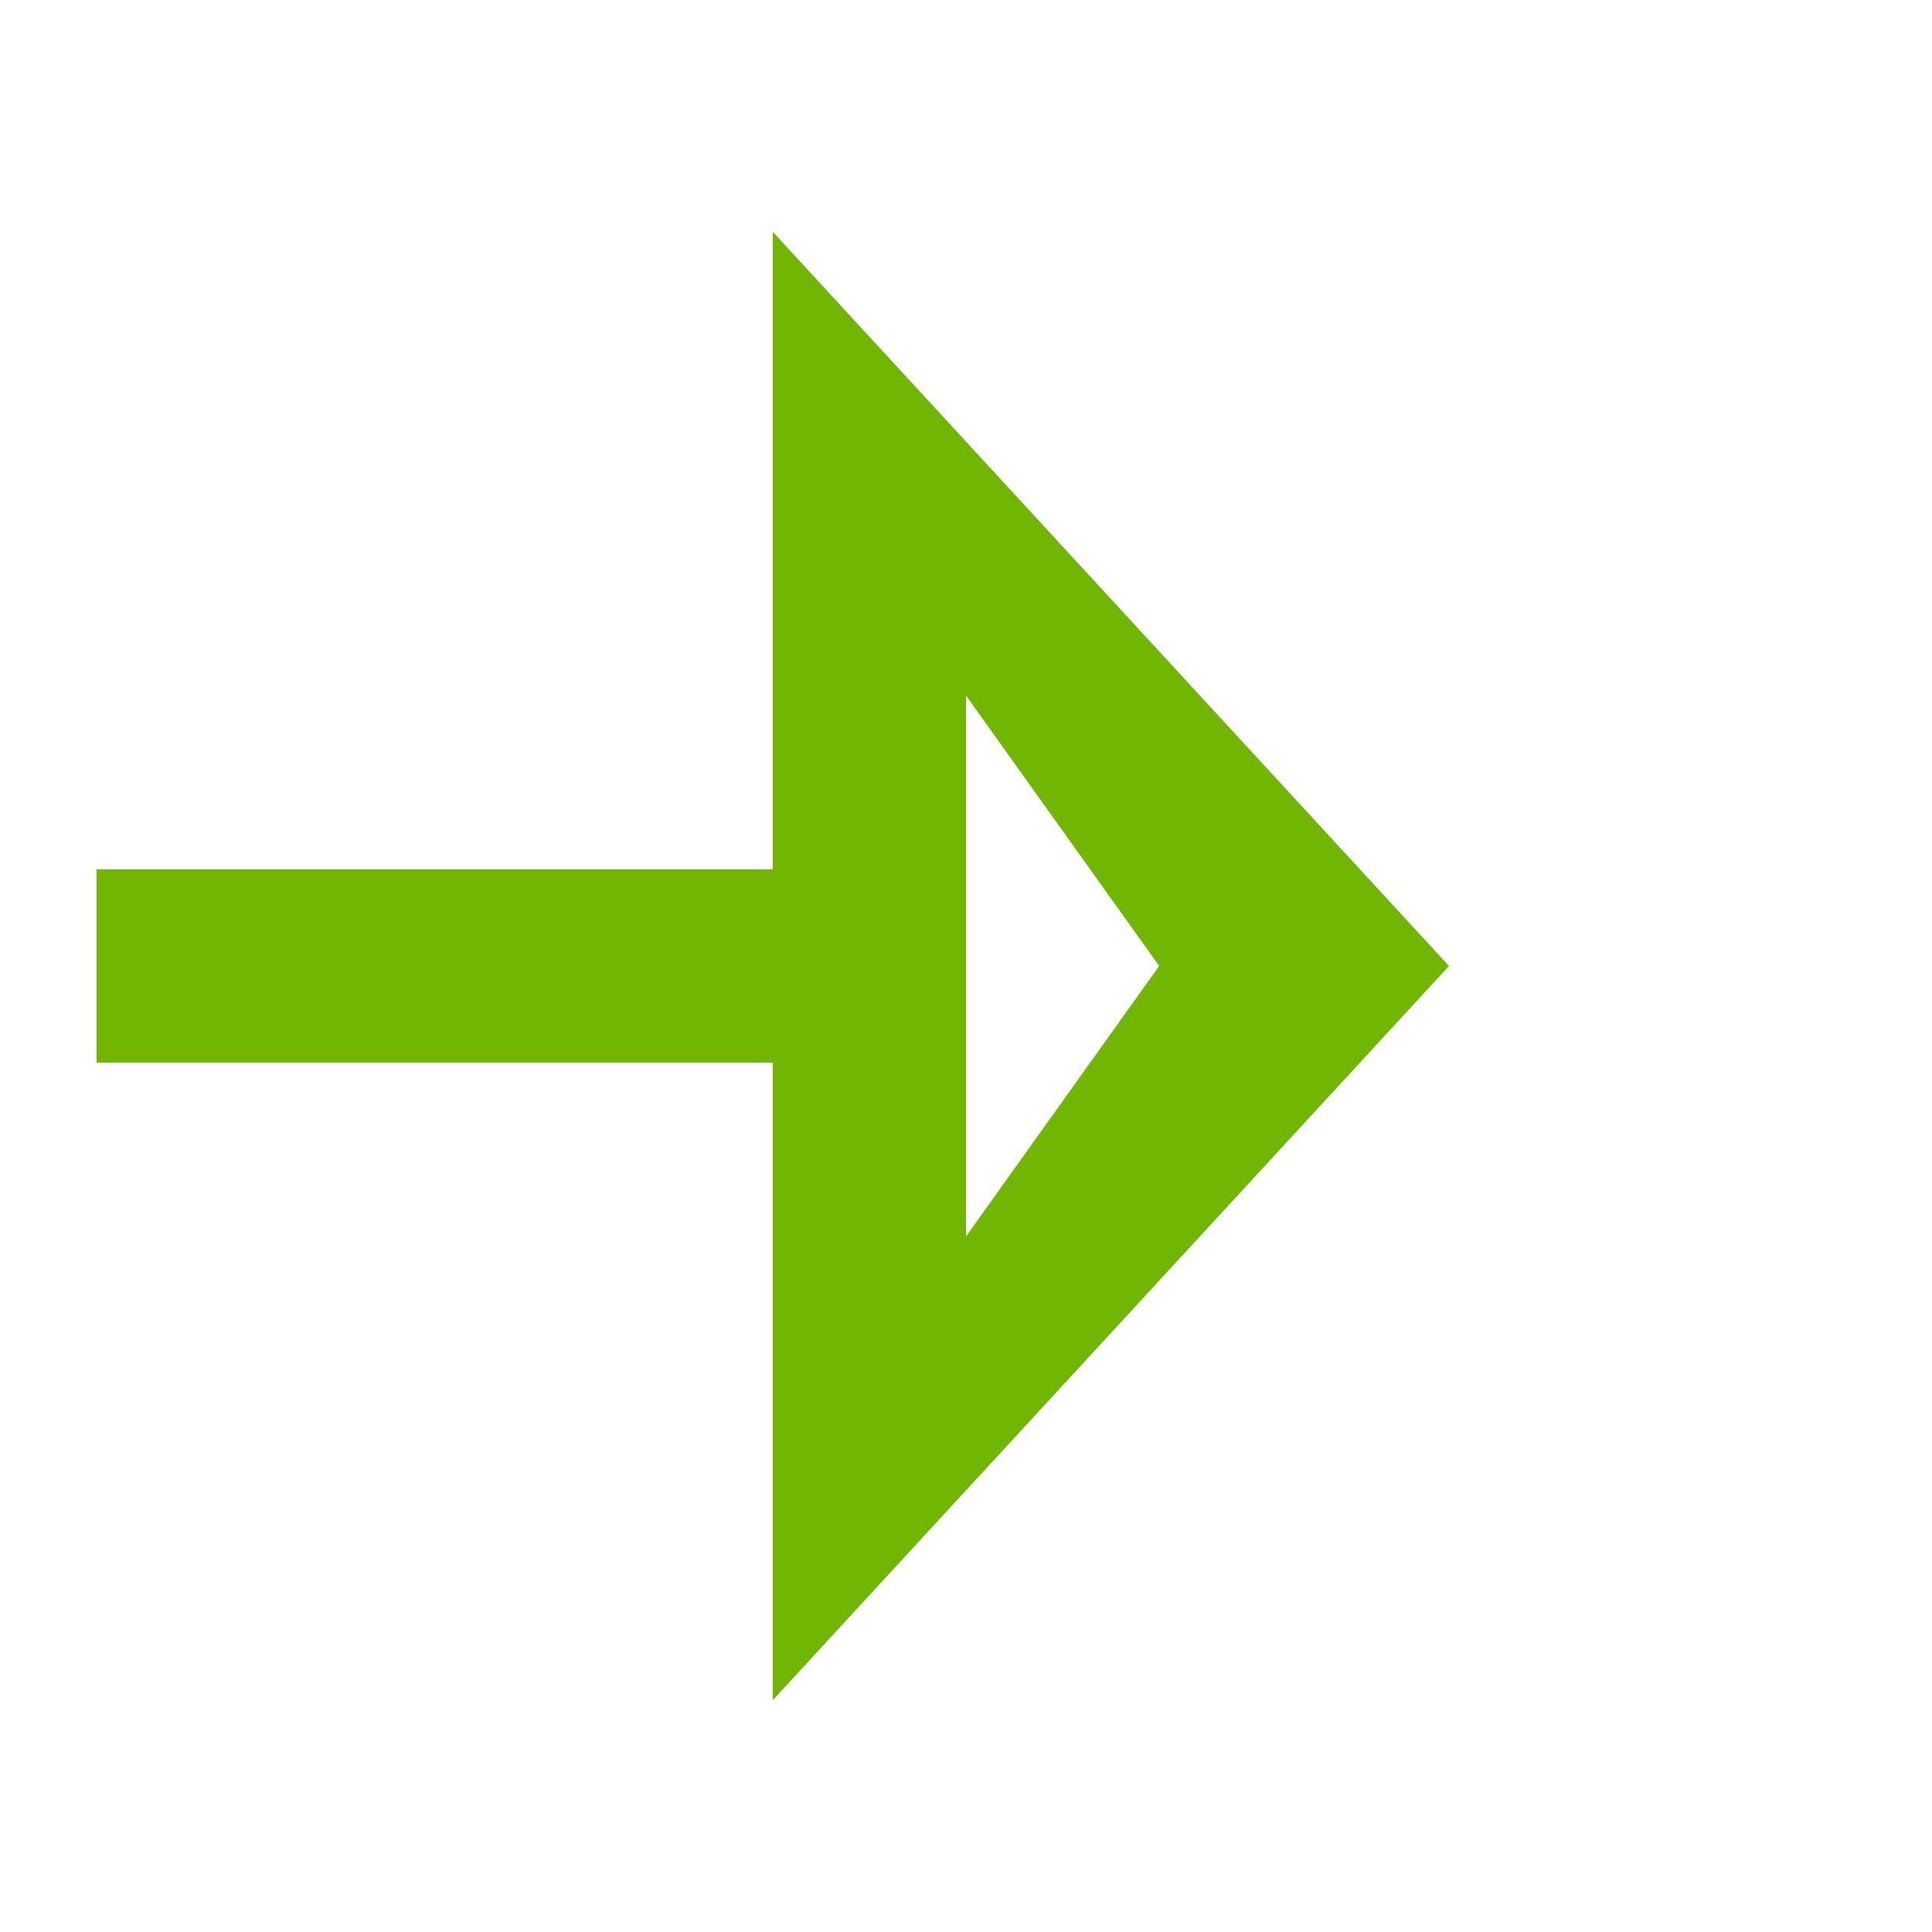 ﻿<?xml version="1.0" encoding="utf-8"?>
<svg version="1.1" xmlns:xlink="http://www.w3.org/1999/xlink" width="20px" height="20px" preserveAspectRatio="xMinYMid meet" viewBox="1516 536  20 18" xmlns="http://www.w3.org/2000/svg">
  <path d="M 1263 305  L 1263 545  L 1525 545  " stroke-width="2" stroke-dasharray="18,8" stroke="#70b603" fill="none" />
  <path d="M 1263 299  A 3.5 3.5 0 0 0 1259.5 302.5 A 3.5 3.5 0 0 0 1263 306 A 3.5 3.5 0 0 0 1266.5 302.5 A 3.5 3.5 0 0 0 1263 299 Z M 1263 301  A 1.5 1.5 0 0 1 1264.5 302.5 A 1.5 1.5 0 0 1 1263 304 A 1.5 1.5 0 0 1 1261.5 302.5 A 1.5 1.5 0 0 1 1263 301 Z M 1524 552.6  L 1531 545  L 1524 537.4  L 1524 552.6  Z M 1526 547.8  L 1526 542.2  L 1528 545  L 1526 547.8  Z " fill-rule="nonzero" fill="#70b603" stroke="none" />
</svg>